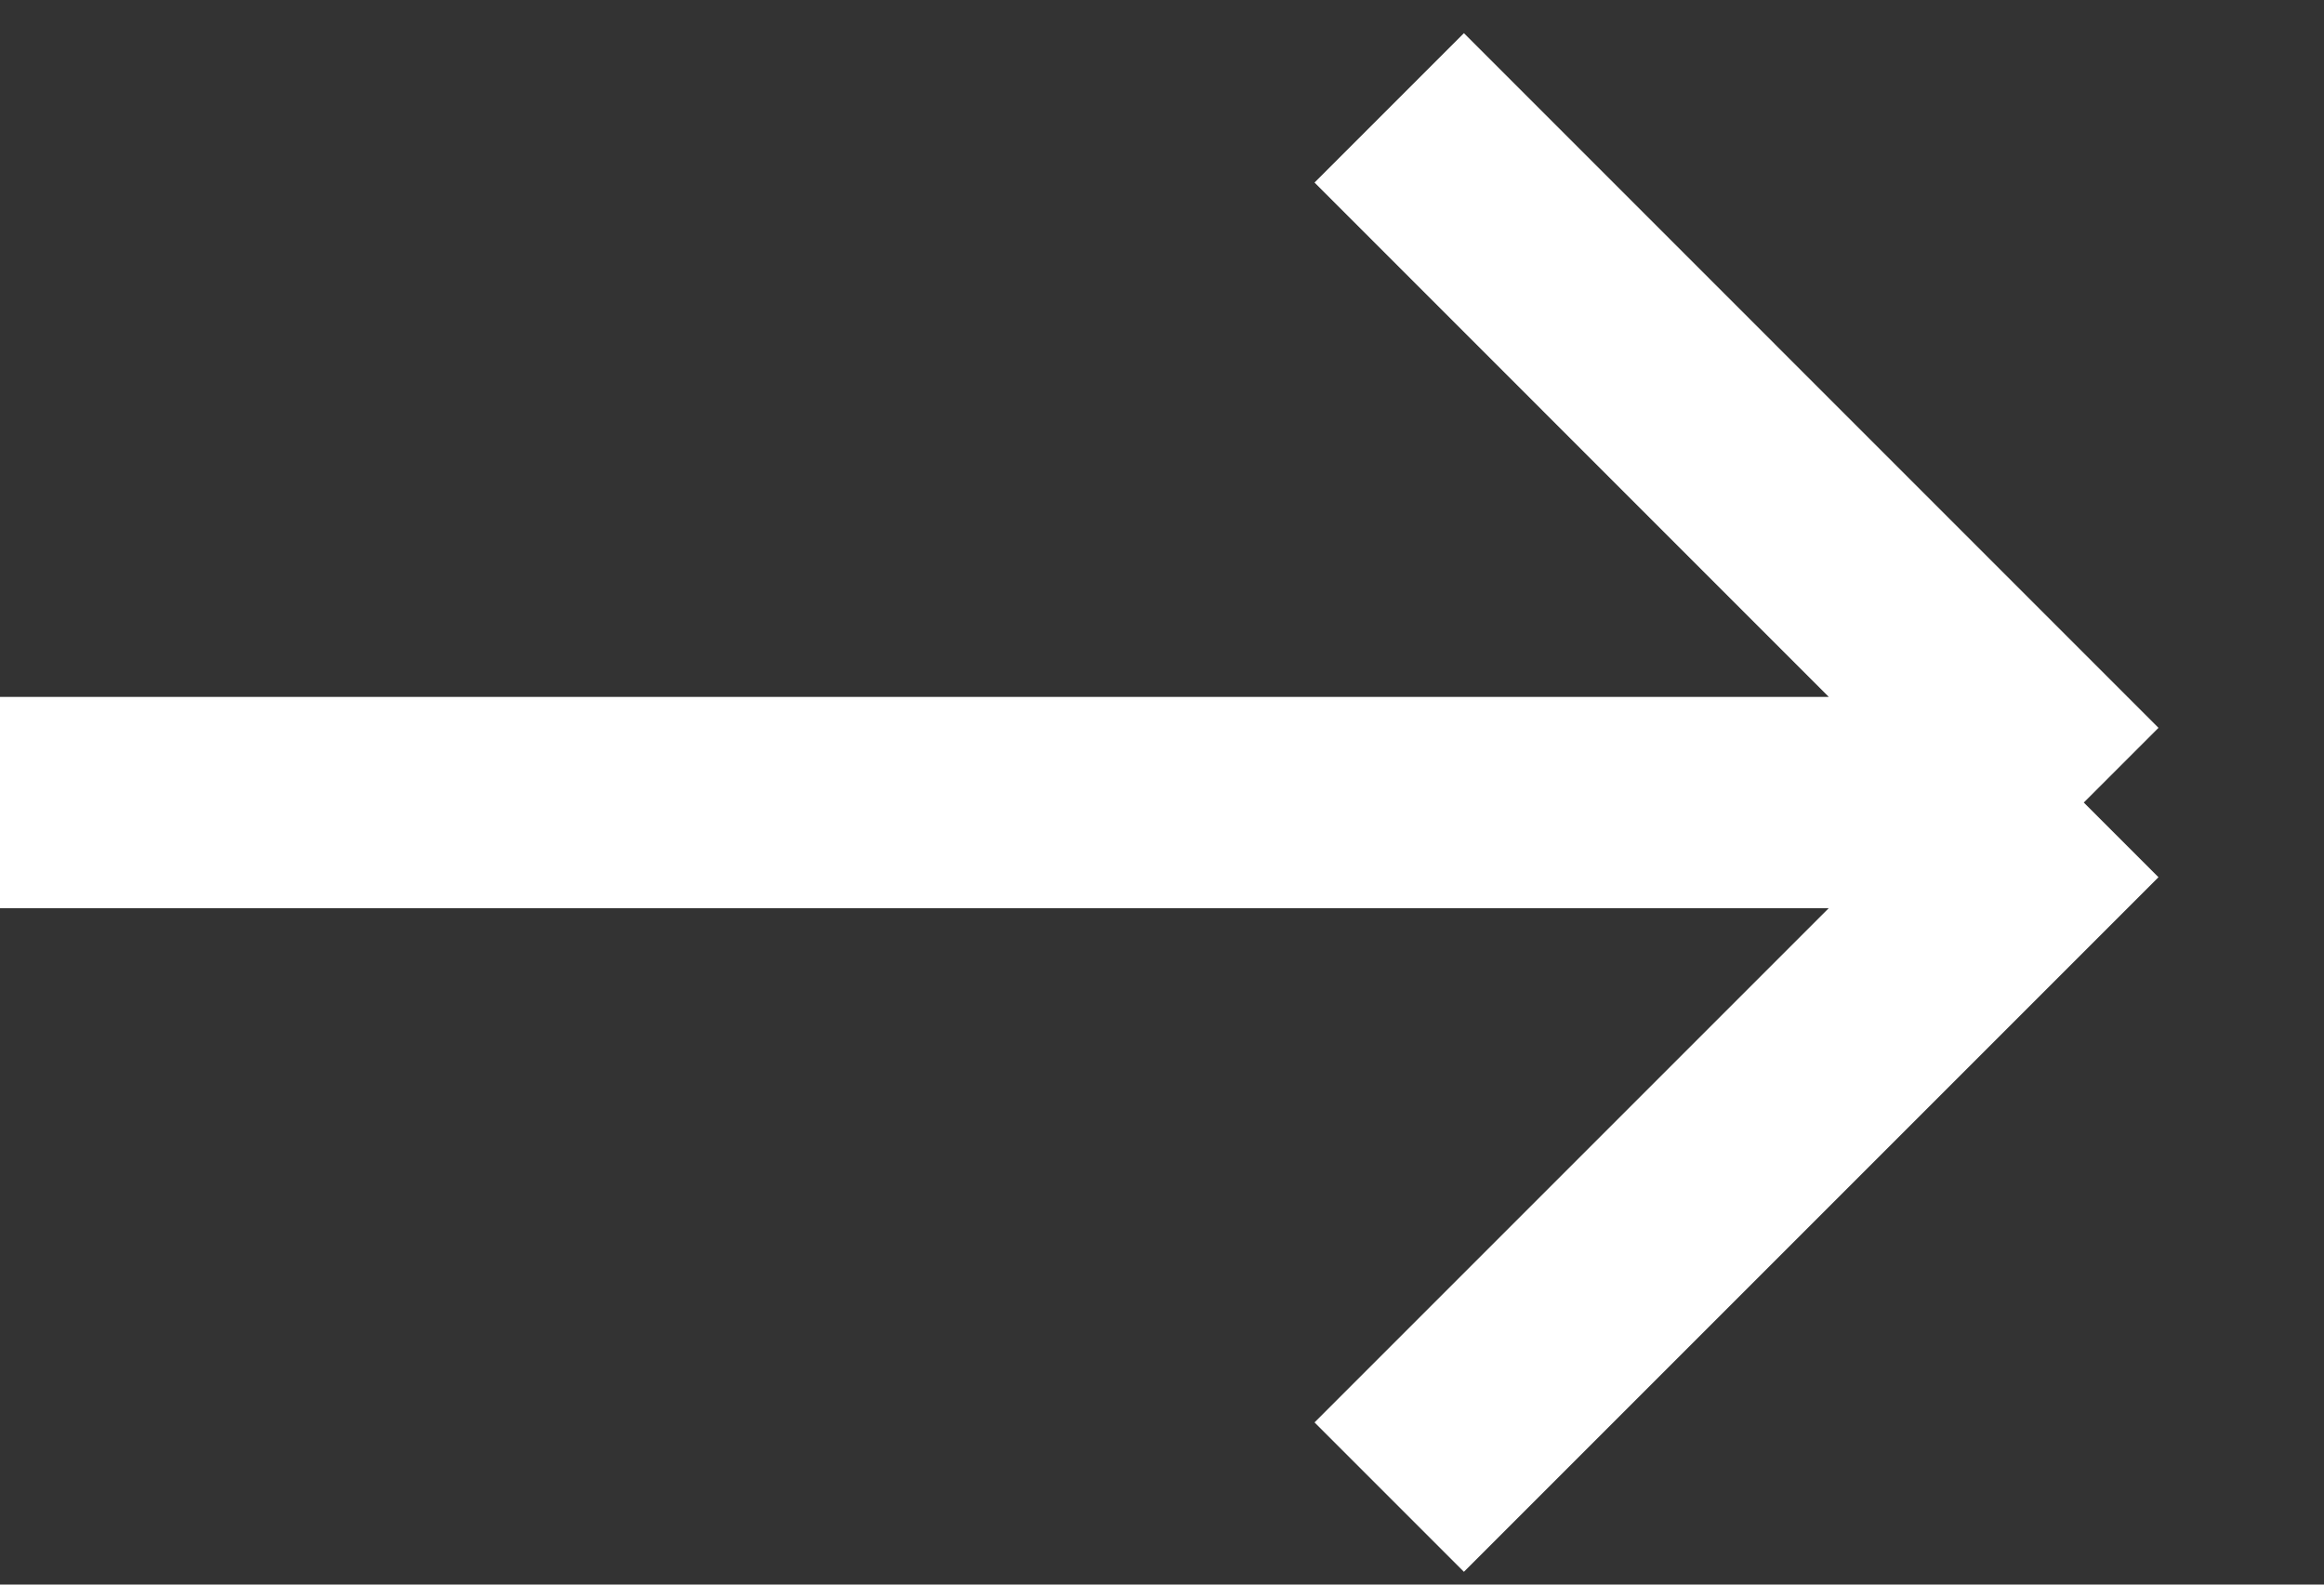<svg width="22" height="15" viewBox="0 0 22 15" fill="none" xmlns="http://www.w3.org/2000/svg">
<rect x="0" y="0" width="22" height="15" fill="#333333" stroke="none"/>
<path d="M13.151 1.021L19.726 7.597M19.726 7.597L13.151 14.172M19.726 7.597H0" stroke="white" stroke-width="2"/>
</svg>
